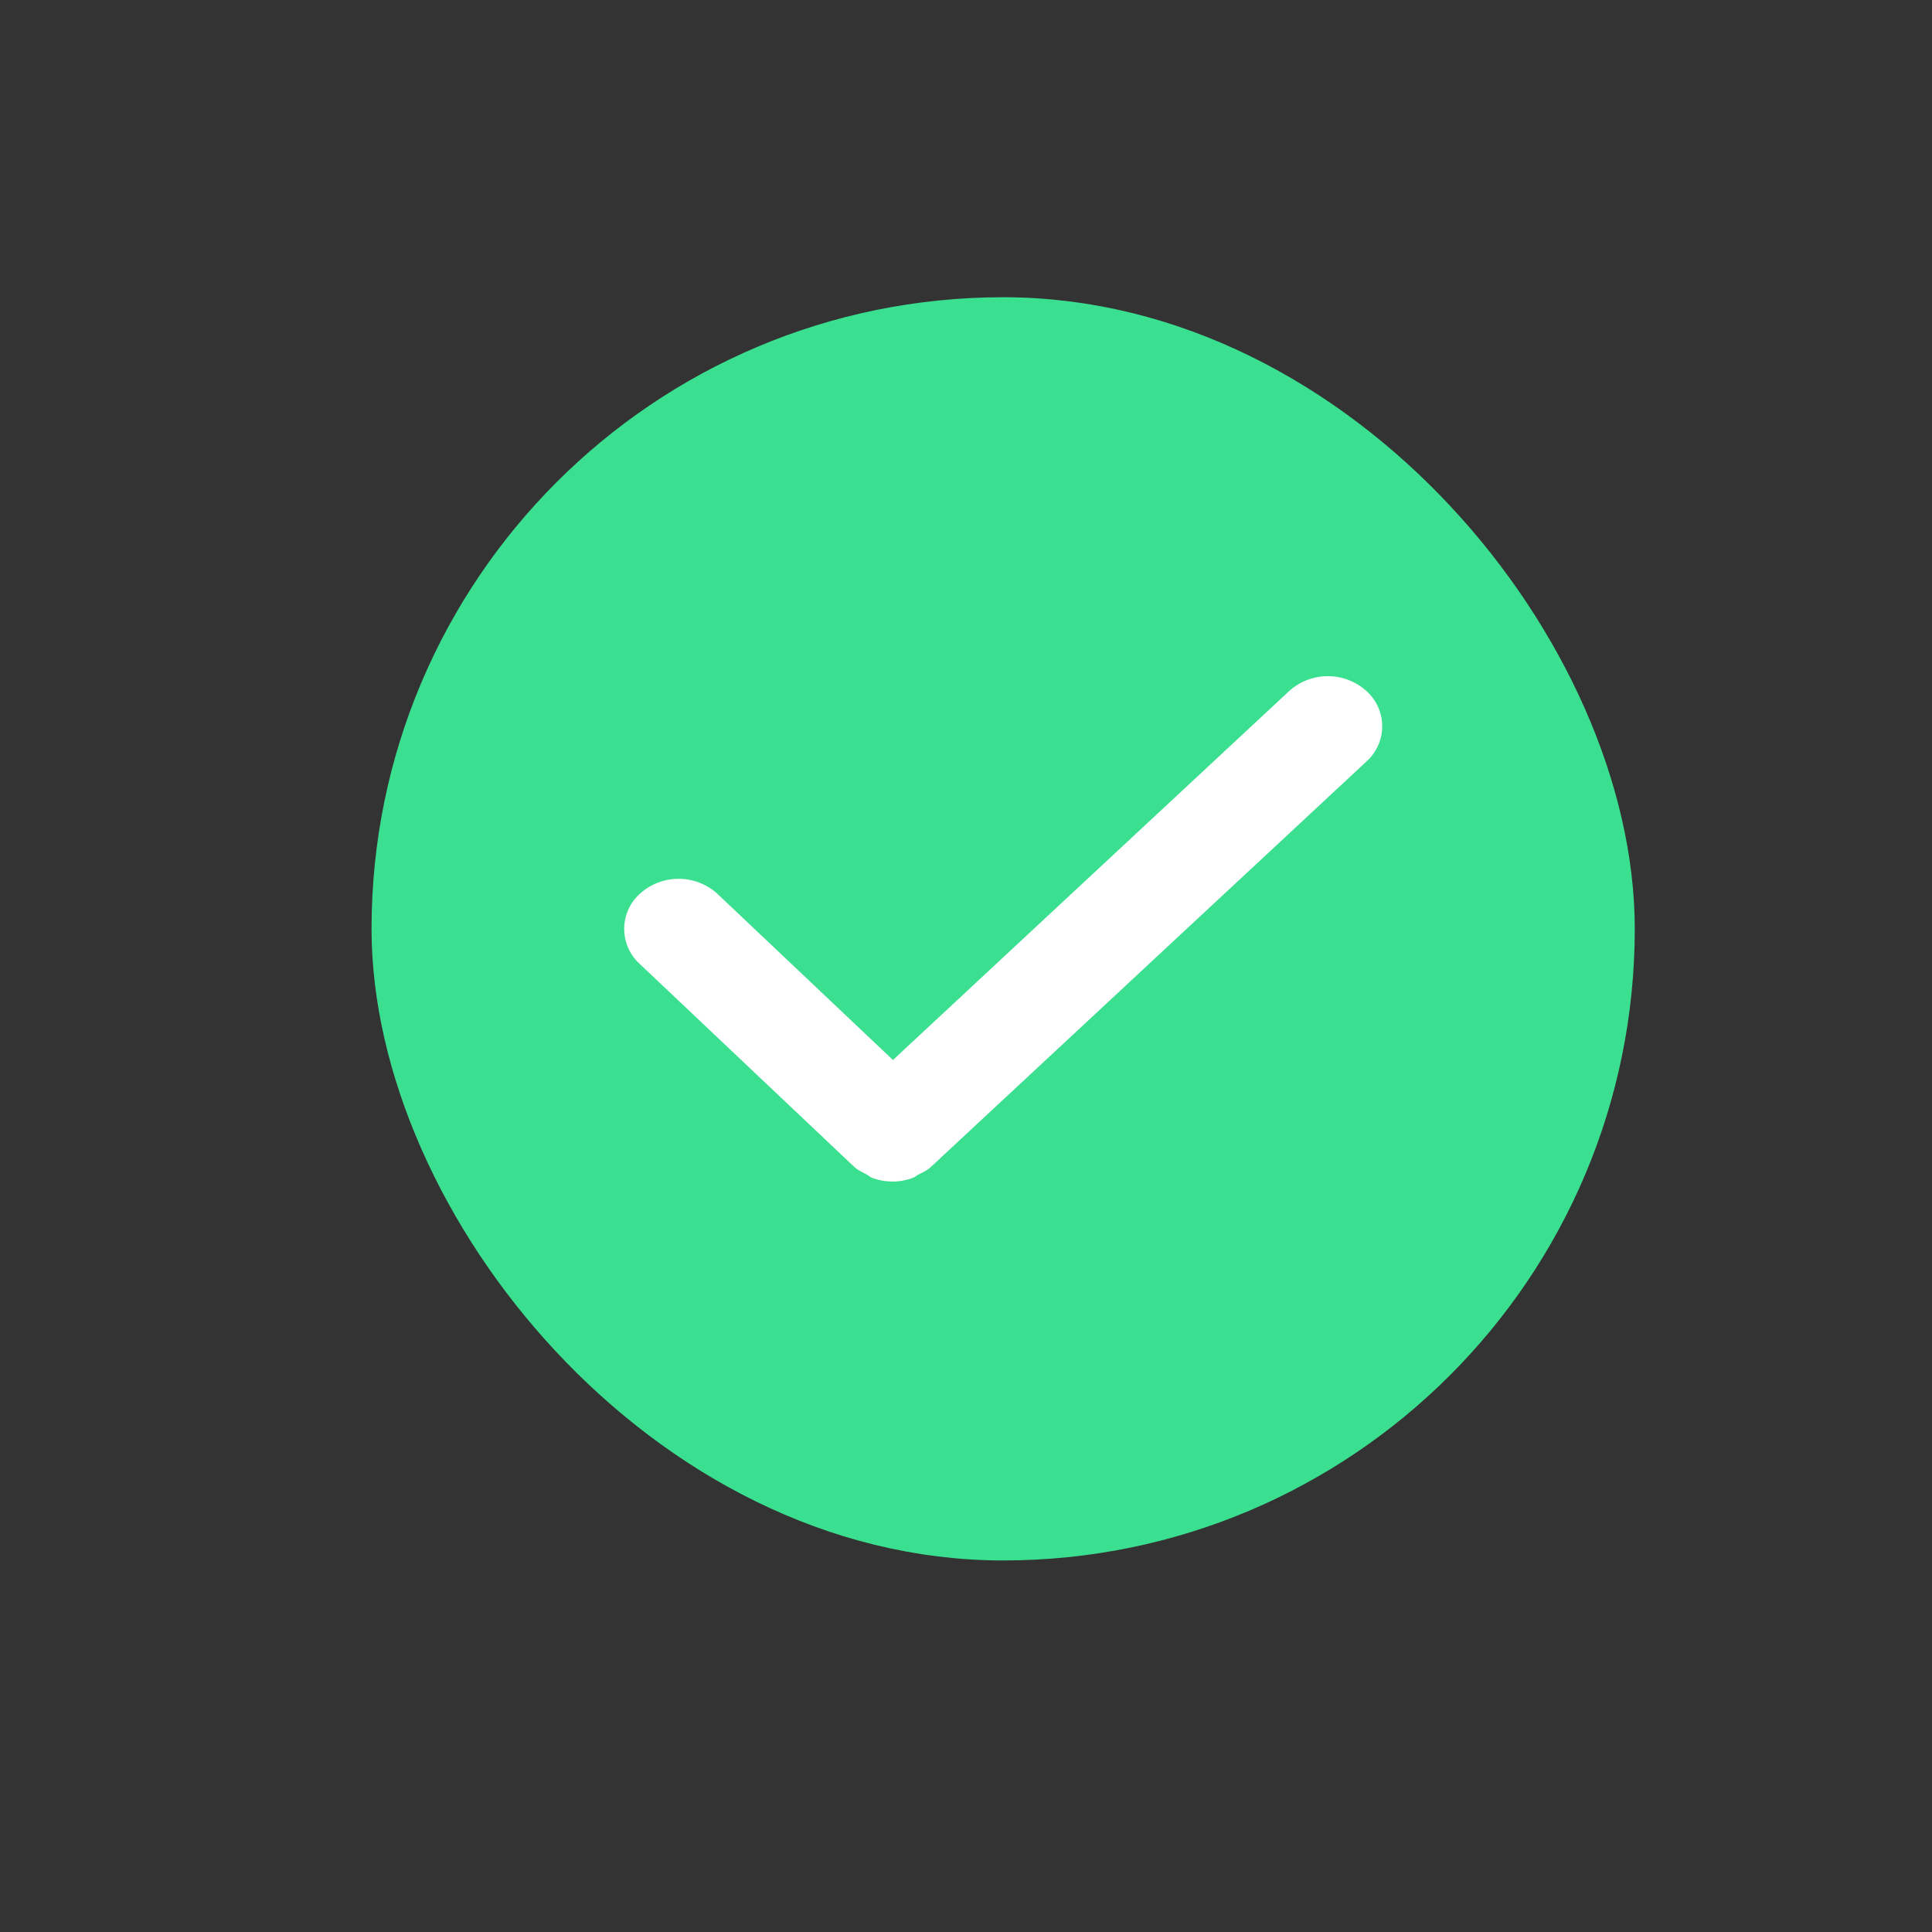 <svg width="26" height="26" viewBox="0 0 26 26" fill="none" xmlns="http://www.w3.org/2000/svg"><rect x="0" y="0" width="26" height="26" fill="#333333" stroke="none"/><rect x="5.5" y="4.5" width="16" height="16" rx="8" fill="#3AE090" stroke="#3AE090"/><path d="M18.384 9.295a.776.776 0 0 0-1.035.005l-5.332 4.965-2.36-2.234a.776.776 0 0 0-1.035-.013.636.636 0 0 0-.015.952l2.881 2.726.006.004.004.005c.046.042.103.068.157.096.028.014.051.038.08.049a.78.78 0 0 0 .55.001c.029-.01.05-.032.078-.046.055-.028.112-.053.159-.095.001-.002.002-.005.004-.006.001-.002.004-.003.006-.004l5.857-5.452a.637.637 0 0 0-.005-.953z" fill="#fff"/></svg>
